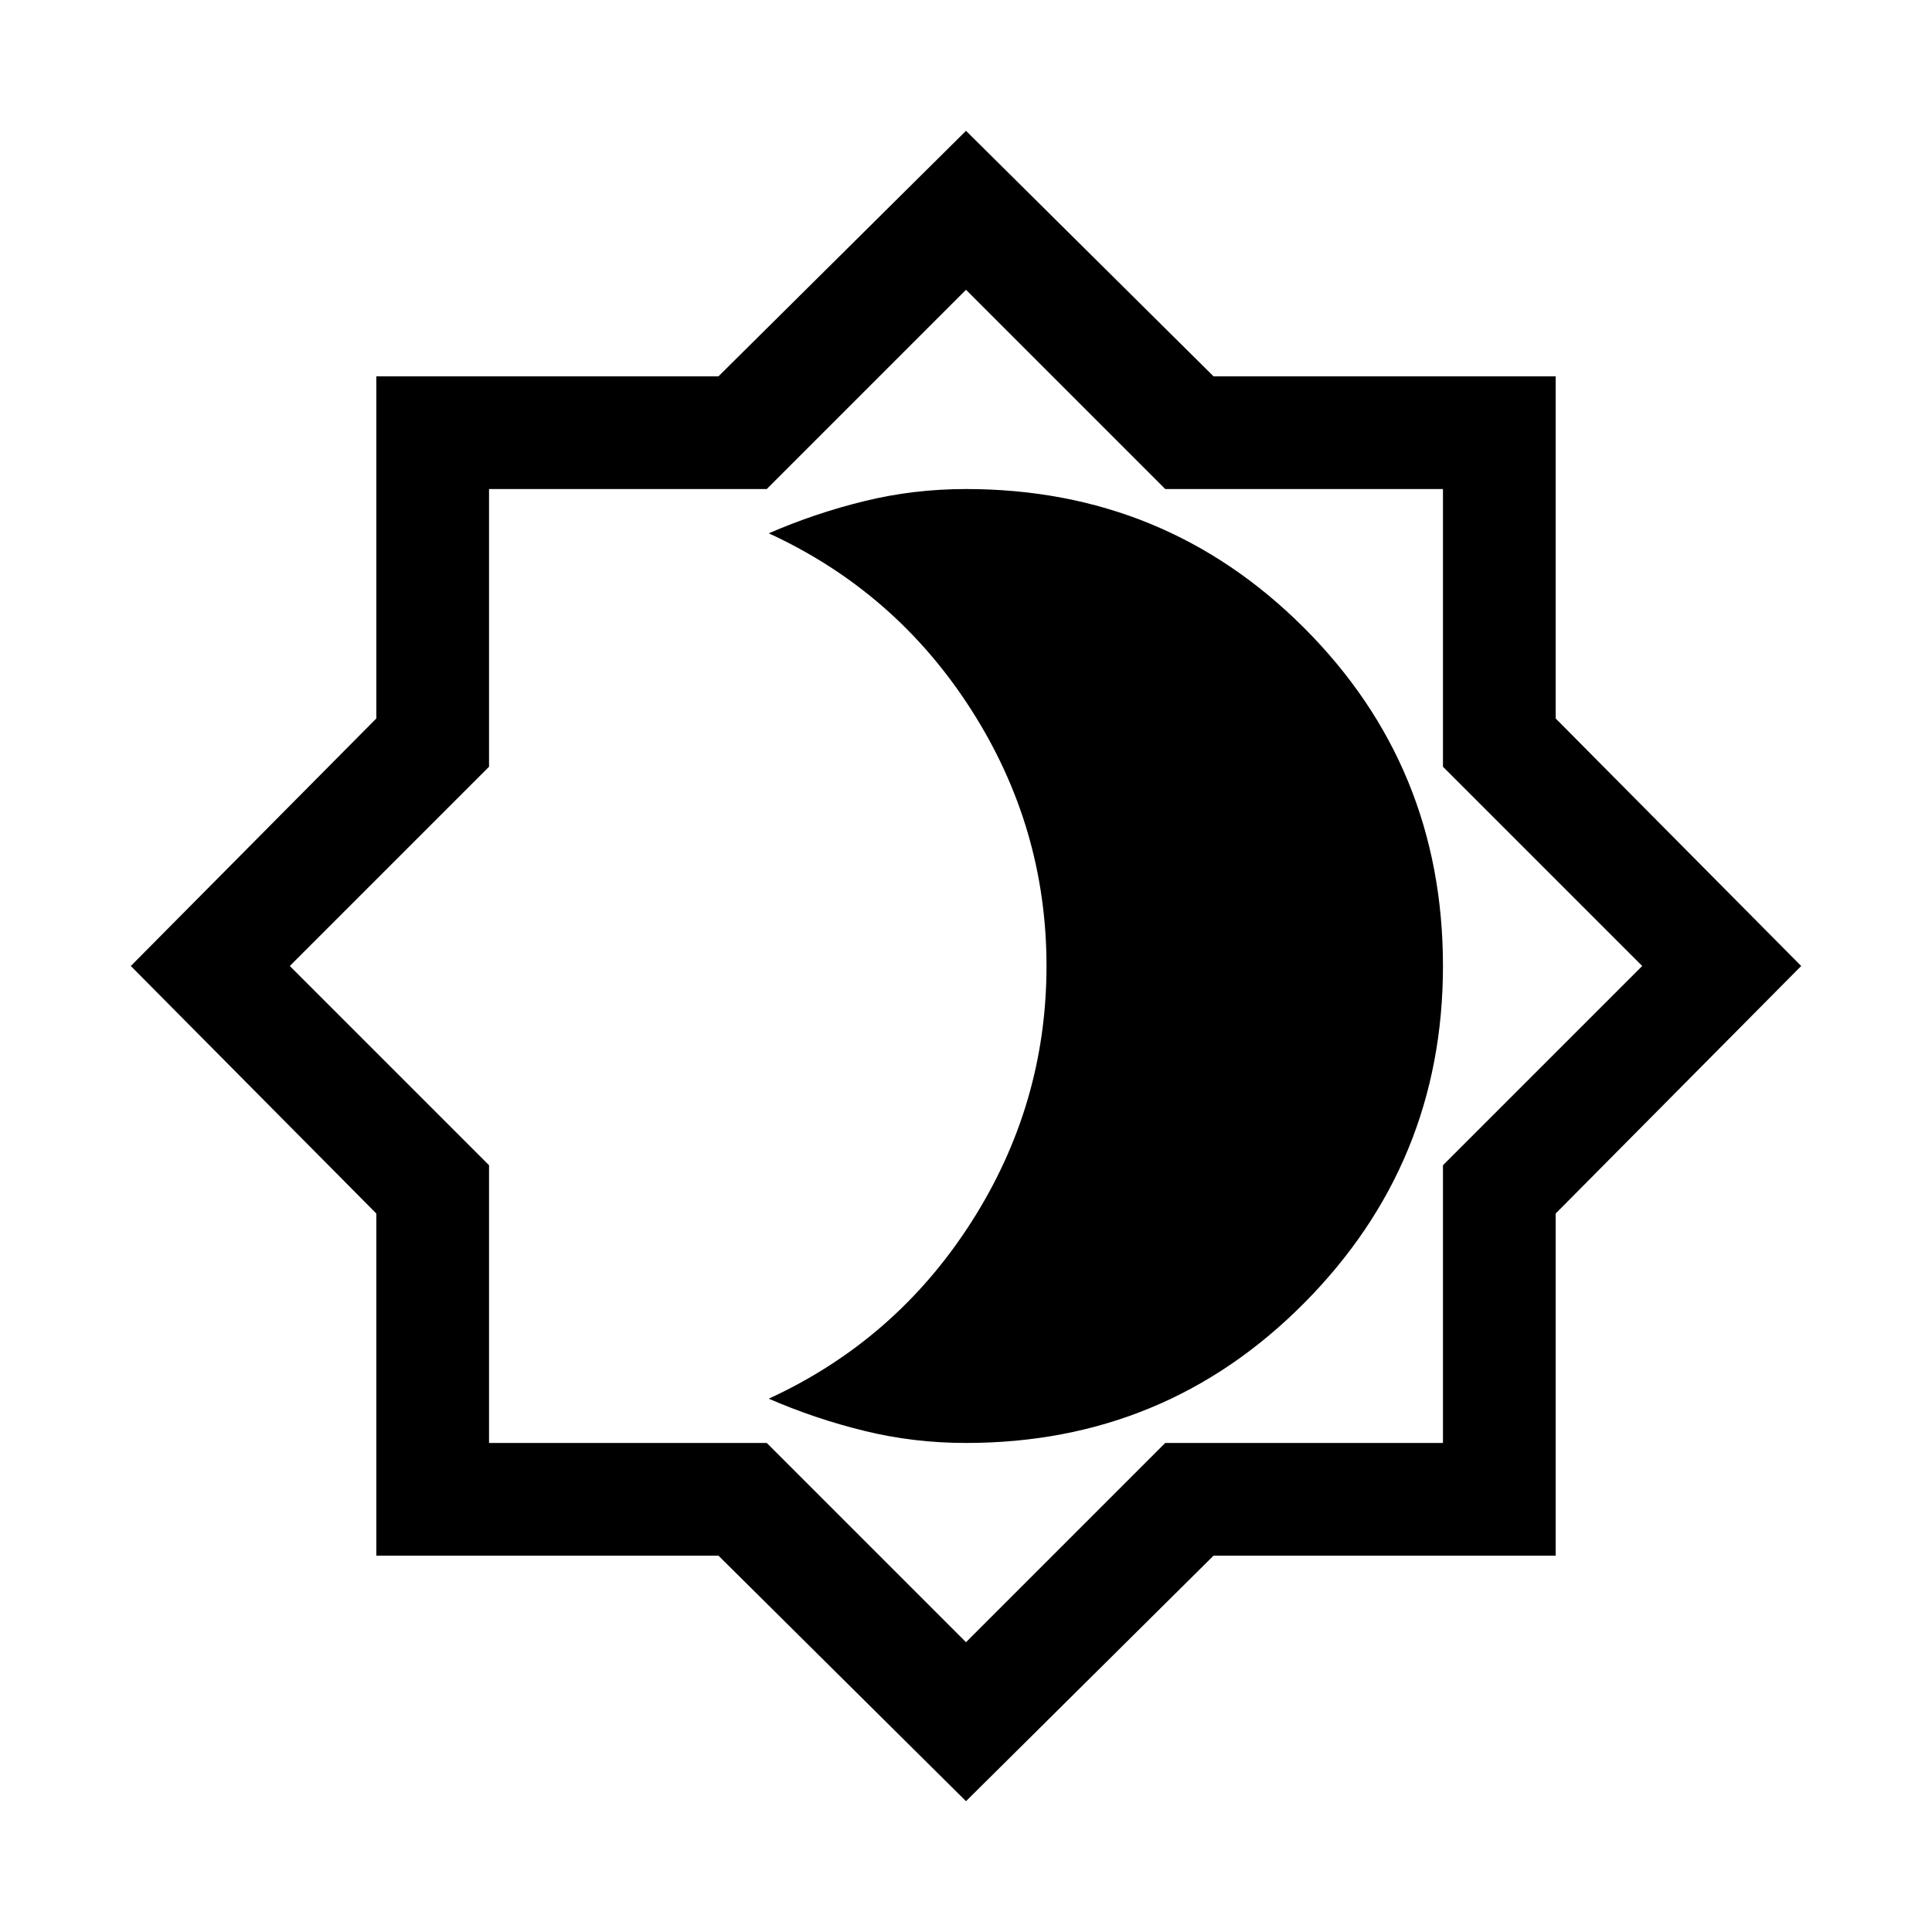 <svg xmlns="http://www.w3.org/2000/svg" height="24" width="24"><path d="M12 22.375 8.925 19.325H4.675V15.075L1.625 12L4.675 8.925V4.675H8.925L12 1.625L15.075 4.675H19.325V8.925L22.375 12L19.325 15.075V19.325H15.075ZM12 12ZM12 20.4 14.475 17.925H17.925V14.475L20.4 12L17.925 9.525V6.075H14.475L12 3.6L9.525 6.075H6.075V9.525L3.6 12L6.075 14.475V17.925H9.525ZM12 17.925Q14.475 17.925 16.2 16.188Q17.925 14.45 17.925 12Q17.925 9.525 16.2 7.8Q14.475 6.075 12 6.075Q11.35 6.075 10.738 6.225Q10.125 6.375 9.55 6.625Q11.125 7.35 12.062 8.812Q13 10.275 13 12Q13 13.725 12.062 15.188Q11.125 16.65 9.55 17.375Q10.125 17.625 10.738 17.775Q11.35 17.925 12 17.925Z"/></svg>